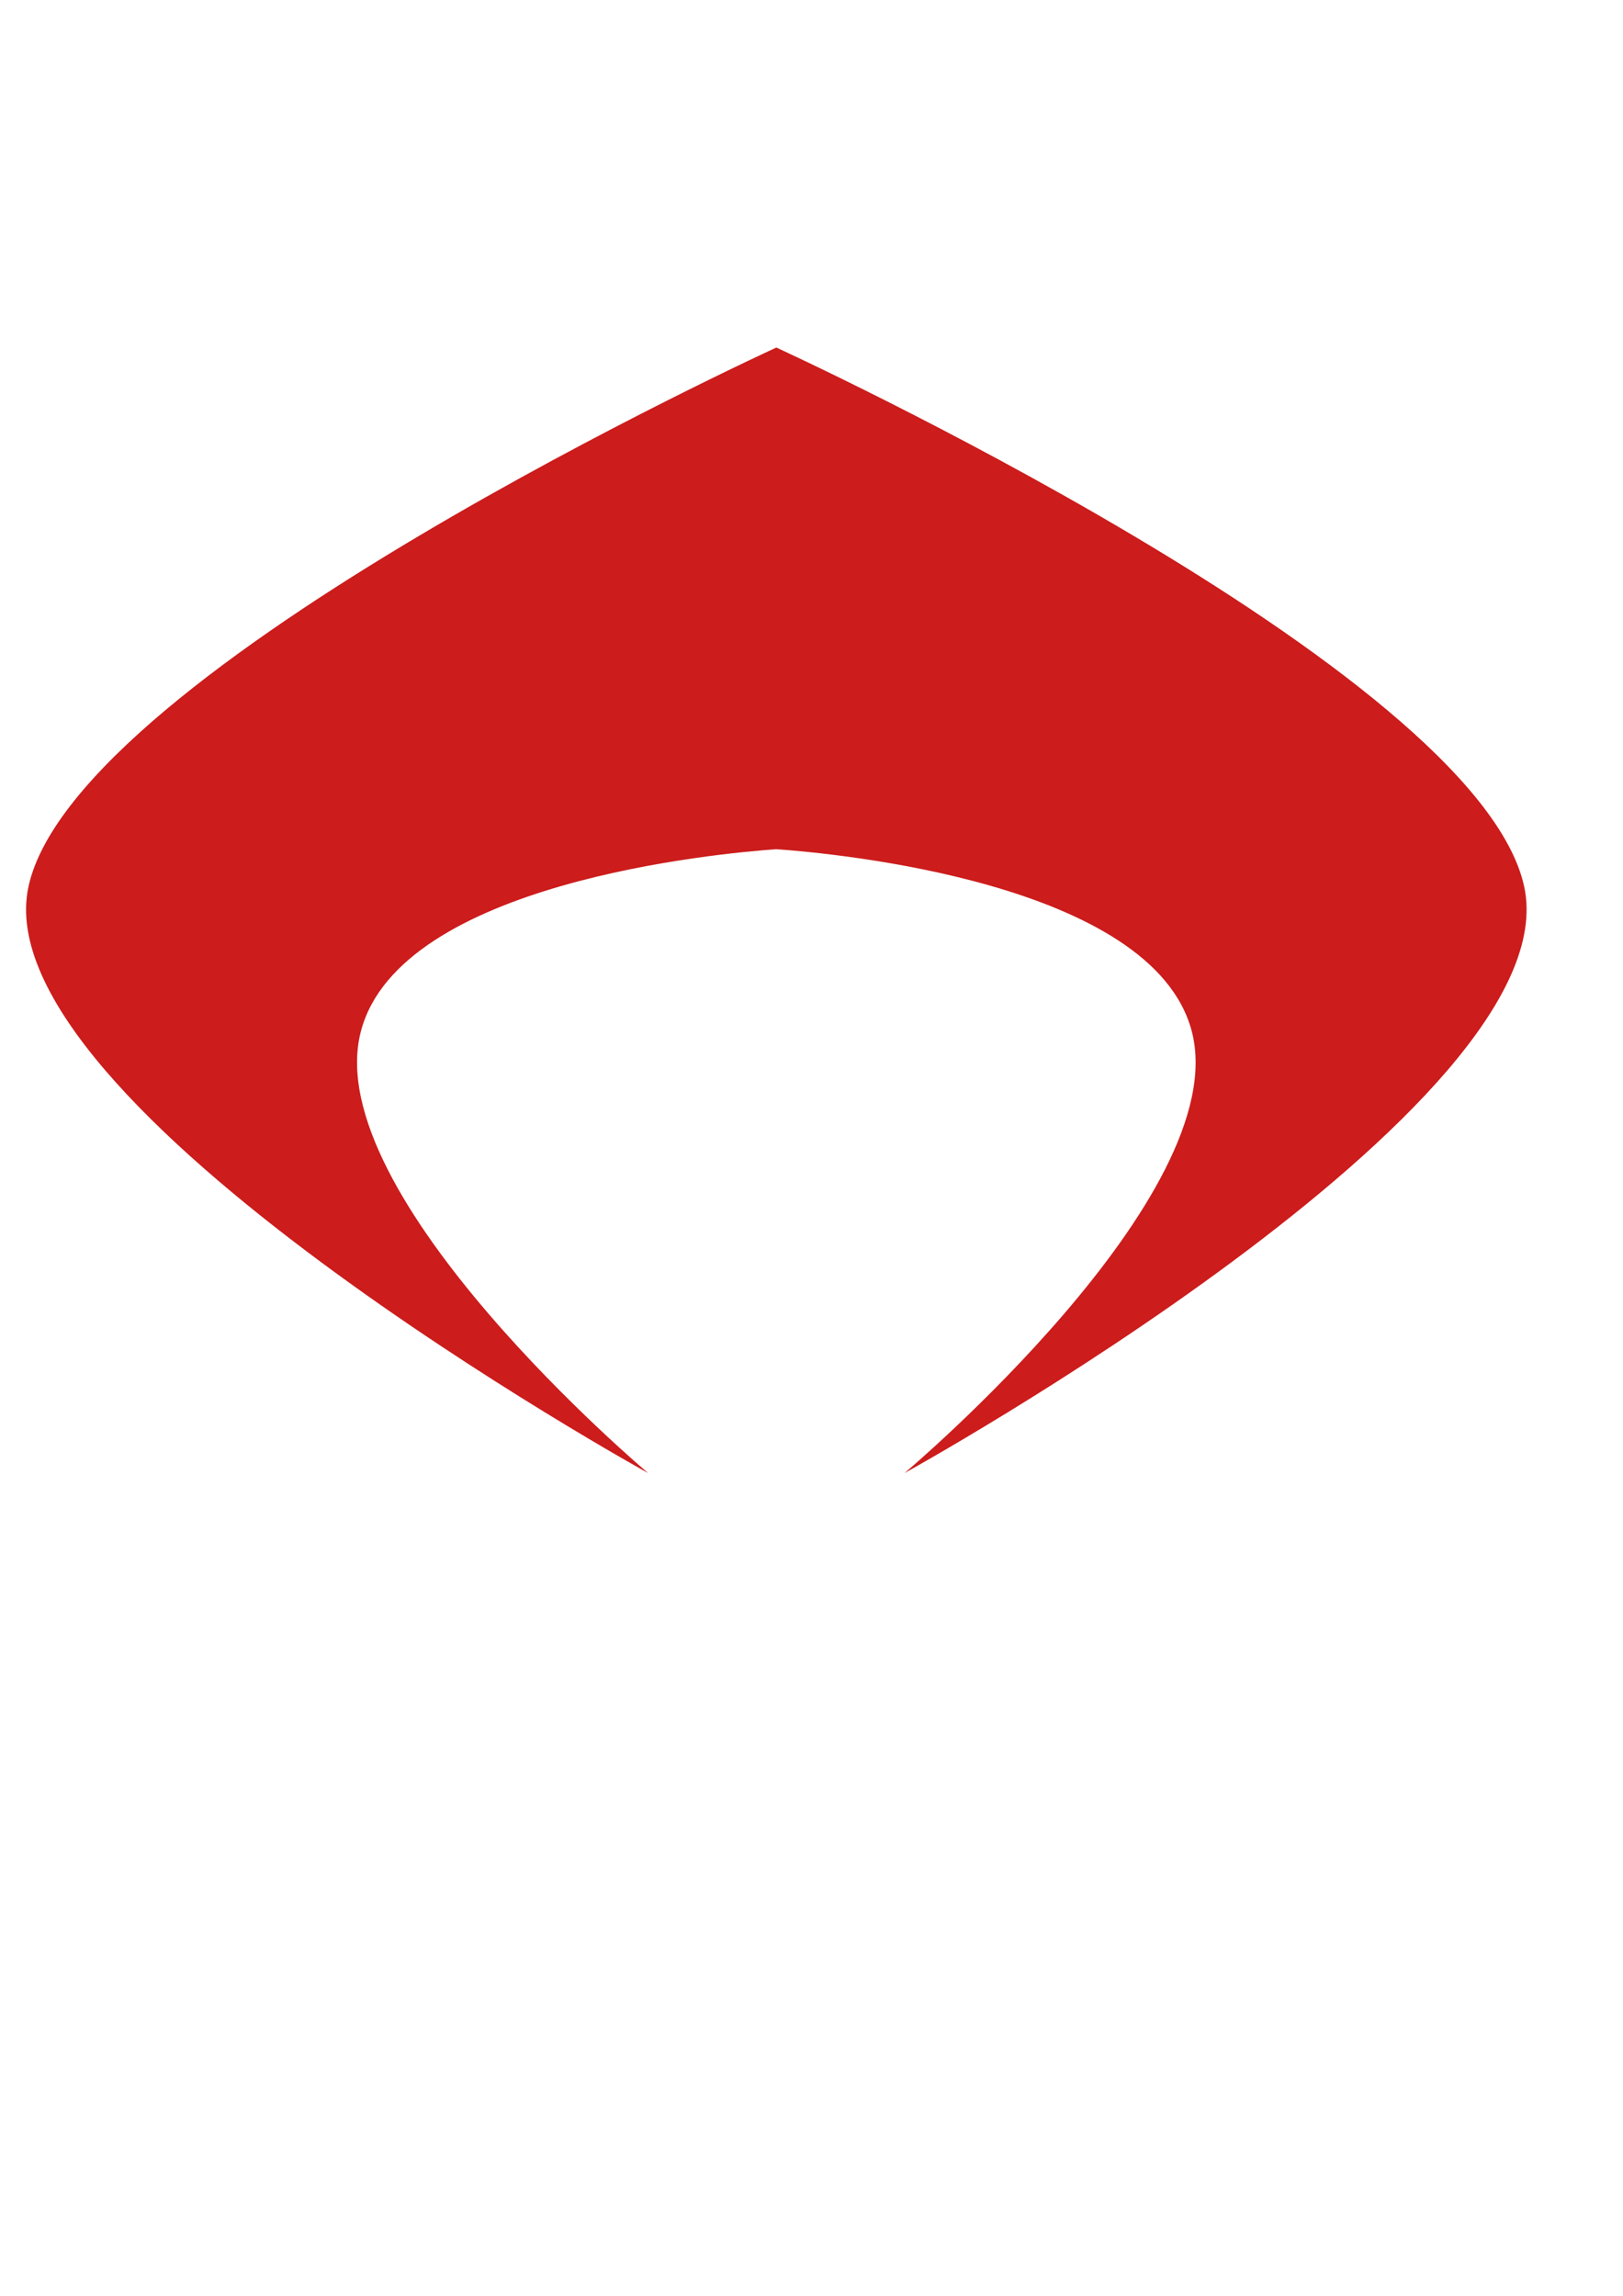 <?xml version="1.0" encoding="UTF-8" standalone="no"?>
<!-- Created with Inkscape (http://www.inkscape.org/) -->

<svg
   xmlns:dc="http://purl.org/dc/elements/1.1/"
   xmlns:cc="http://creativecommons.org/ns#"
   xmlns:rdf="http://www.w3.org/1999/02/22-rdf-syntax-ns#"
   xmlns:svg="http://www.w3.org/2000/svg"
   xmlns="http://www.w3.org/2000/svg"
   xmlns:sodipodi="http://sodipodi.sourceforge.net/DTD/sodipodi-0.dtd"
   xmlns:inkscape="http://www.inkscape.org/namespaces/inkscape"
   width="210mm"
   height="297mm"
   viewBox="0 0 210 297"
   version="1.1"
   id="svg8"
   inkscape:version="0.92.4 (5da689c313, 2019-01-14)"
   sodipodi:docname="arrow.svg">
  <defs
     id="defs2" />
  <sodipodi:namedview
     id="base"
     pagecolor="#ffffff"
     bordercolor="#666666"
     borderopacity="1.0"
     inkscape:pageopacity="0.0"
     inkscape:pageshadow="2"
     inkscape:zoom="1.22"
     inkscape:cx="516.11738"
     inkscape:cy="670.15264"
     inkscape:document-units="mm"
     inkscape:current-layer="layer1"
     showgrid="false"
     inkscape:window-width="1920"
     inkscape:window-height="1017"
     inkscape:window-x="3432"
     inkscape:window-y="757"
     inkscape:window-maximized="1" />
  <g
     inkscape:label="Layer 1"
     inkscape:groupmode="layer"
     id="layer1">
    <path
       style="fill:#cc1c1c;stroke:#cc1c1c;stroke-width:11.339;stroke-linecap:round;stroke-linejoin:round;stroke-opacity:0;stroke-miterlimit:4;stroke-dasharray:none;fill-opacity:1"
       d="M 379.055 169.664 C 379.055 169.664 37.094 326.155 13.91 432.801 C -9.274 539.446 316.459 719.121 316.459 719.121 C 316.459 719.121 155.332 583.496 176.197 503.512 C 195.203 430.655 351.306 416.51 379.055 414.561 C 406.798 416.51 562.908 430.653 581.914 503.512 C 602.78 583.496 441.652 719.121 441.652 719.121 C 441.652 719.121 767.385 539.446 744.201 432.801 C 721.017 326.155 379.055 169.664 379.055 169.664 z "
       transform="scale(0.265)"
       id="path829" />
  </g>
</svg>
